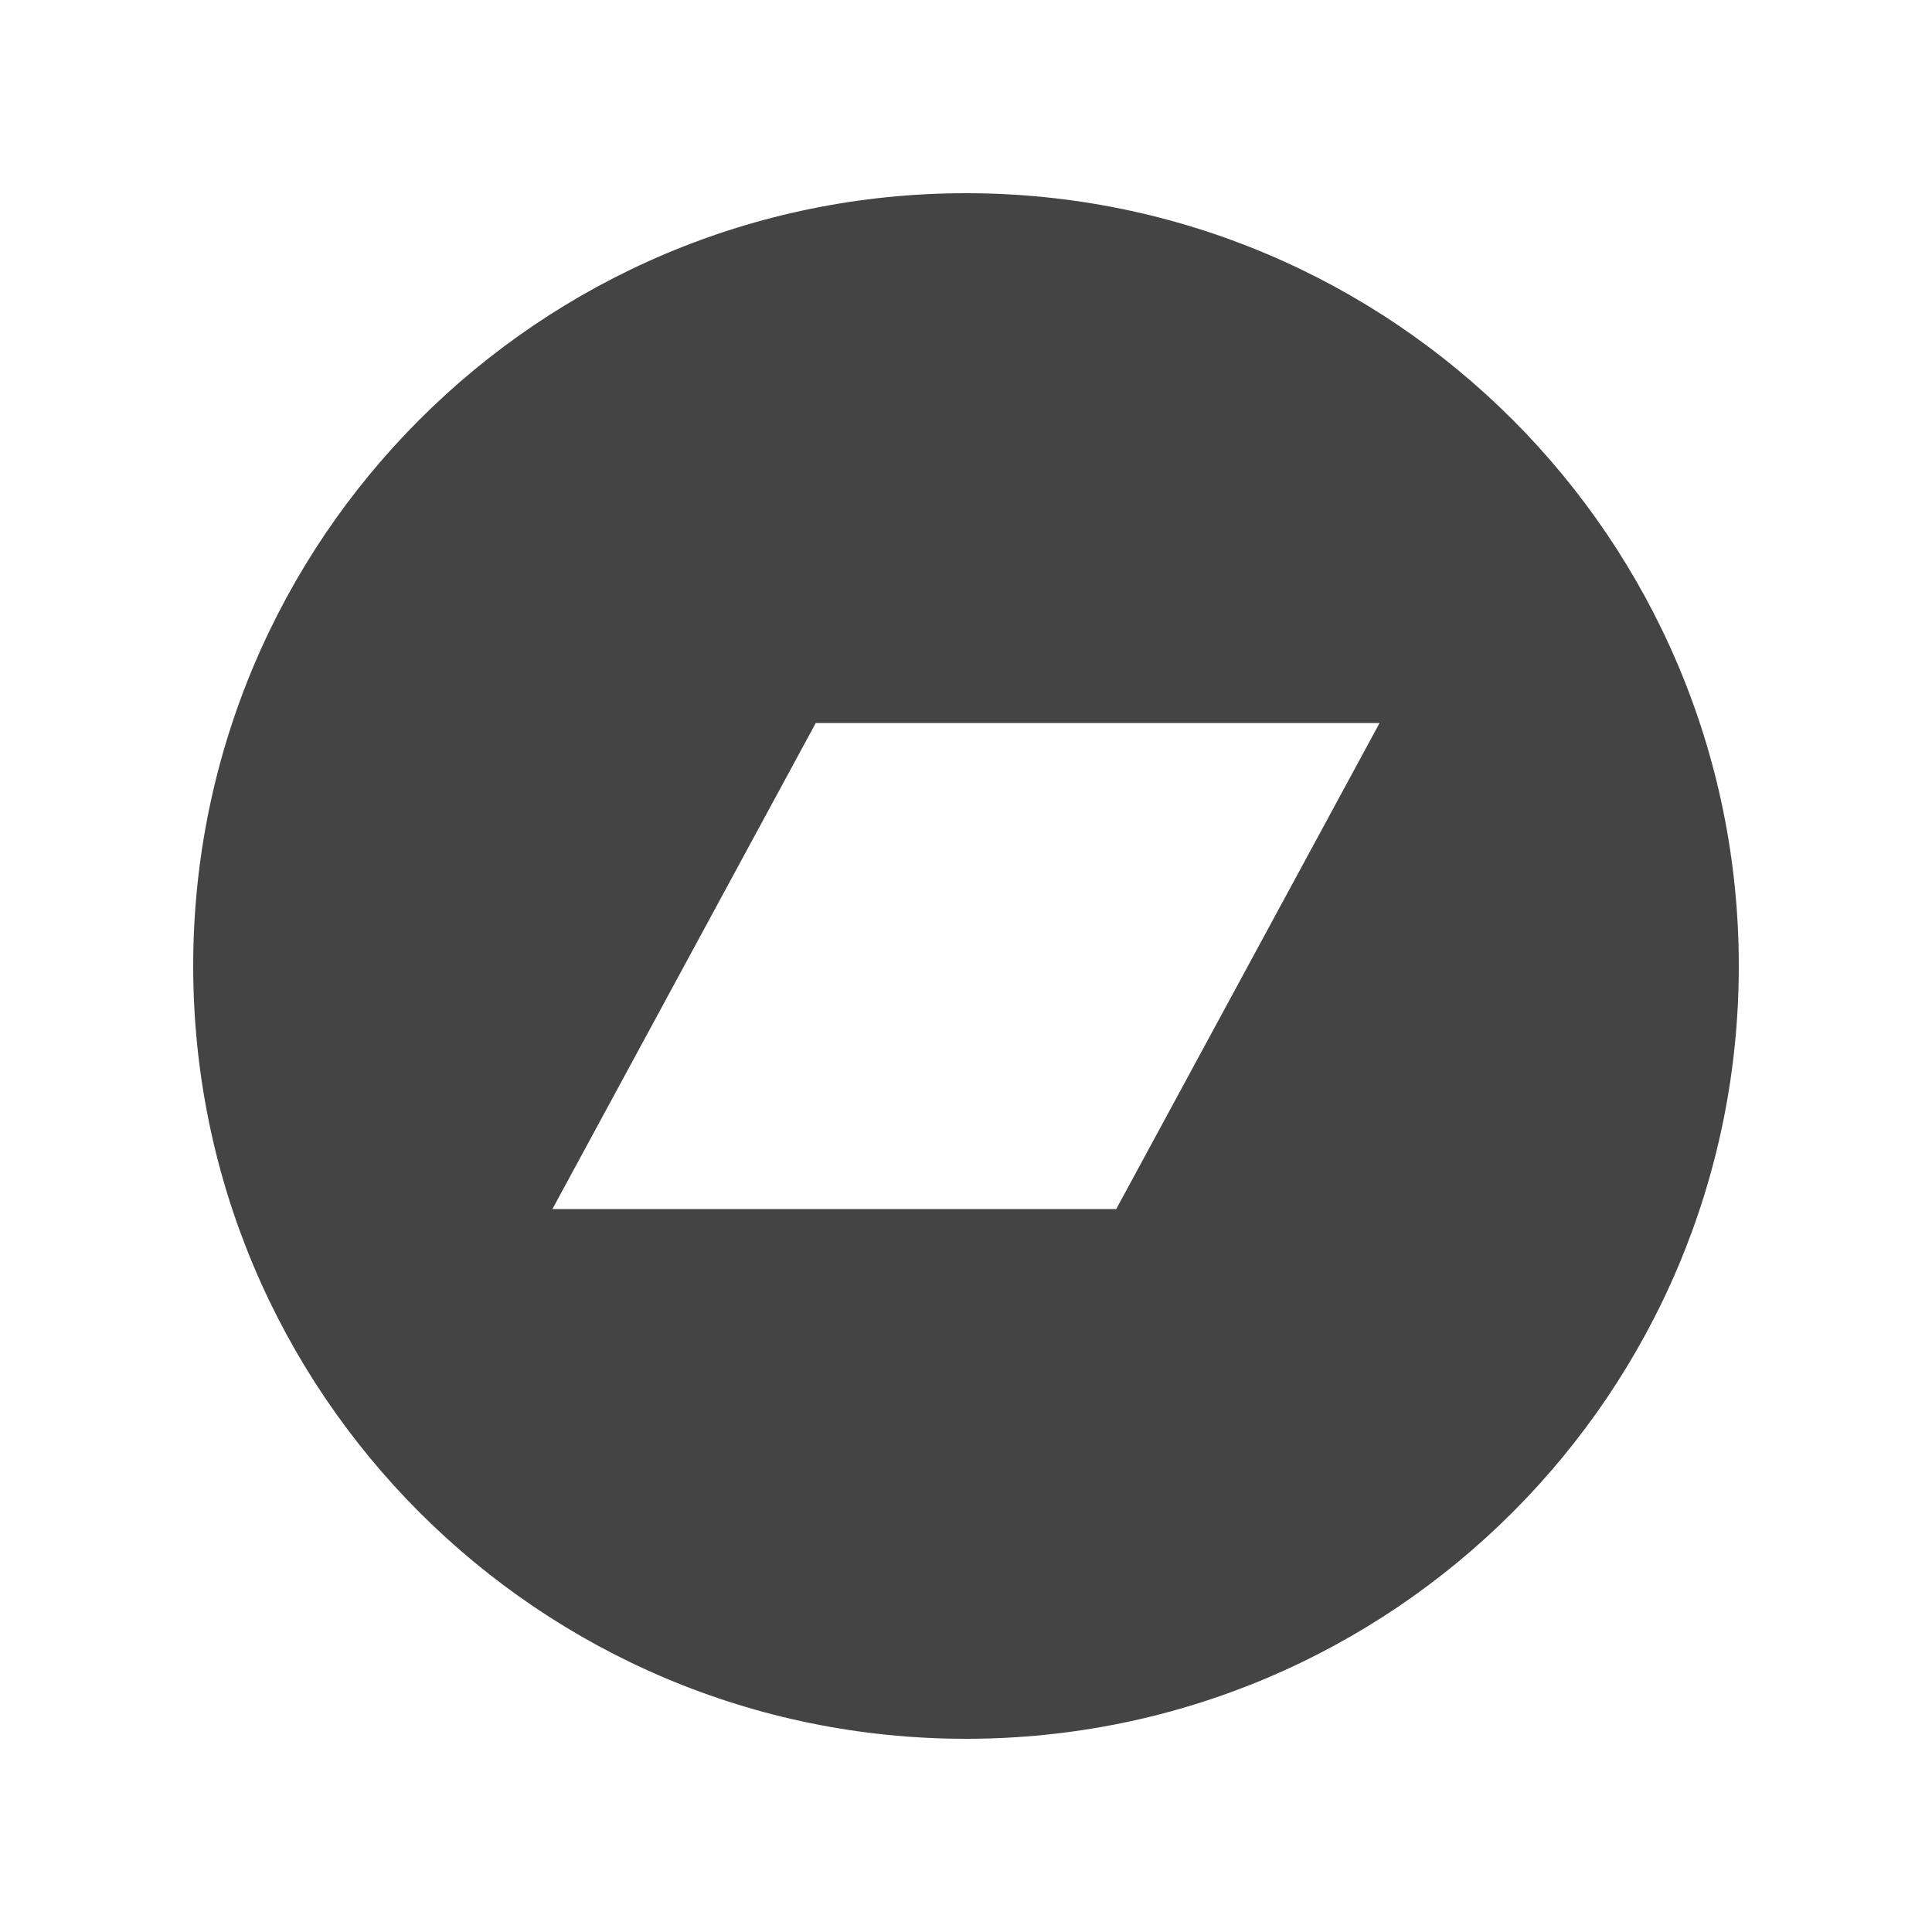 <?xml version="1.0"?><svg fill="#444444" xmlns="http://www.w3.org/2000/svg"  viewBox="0 0 30 30" width="60px" height="60px" fill-rule="evenodd" clip-rule="evenodd">    <path d="M15,3C8.373,3,3,8.373,3,15s5.373,12,12,12s12-5.373,12-12S21.627,3,15,3z M17.333,18.774H8.578l4.089-7.547h8.755L17.333,18.774z" fill-rule="evenodd" clip-rule="evenodd"/></svg>